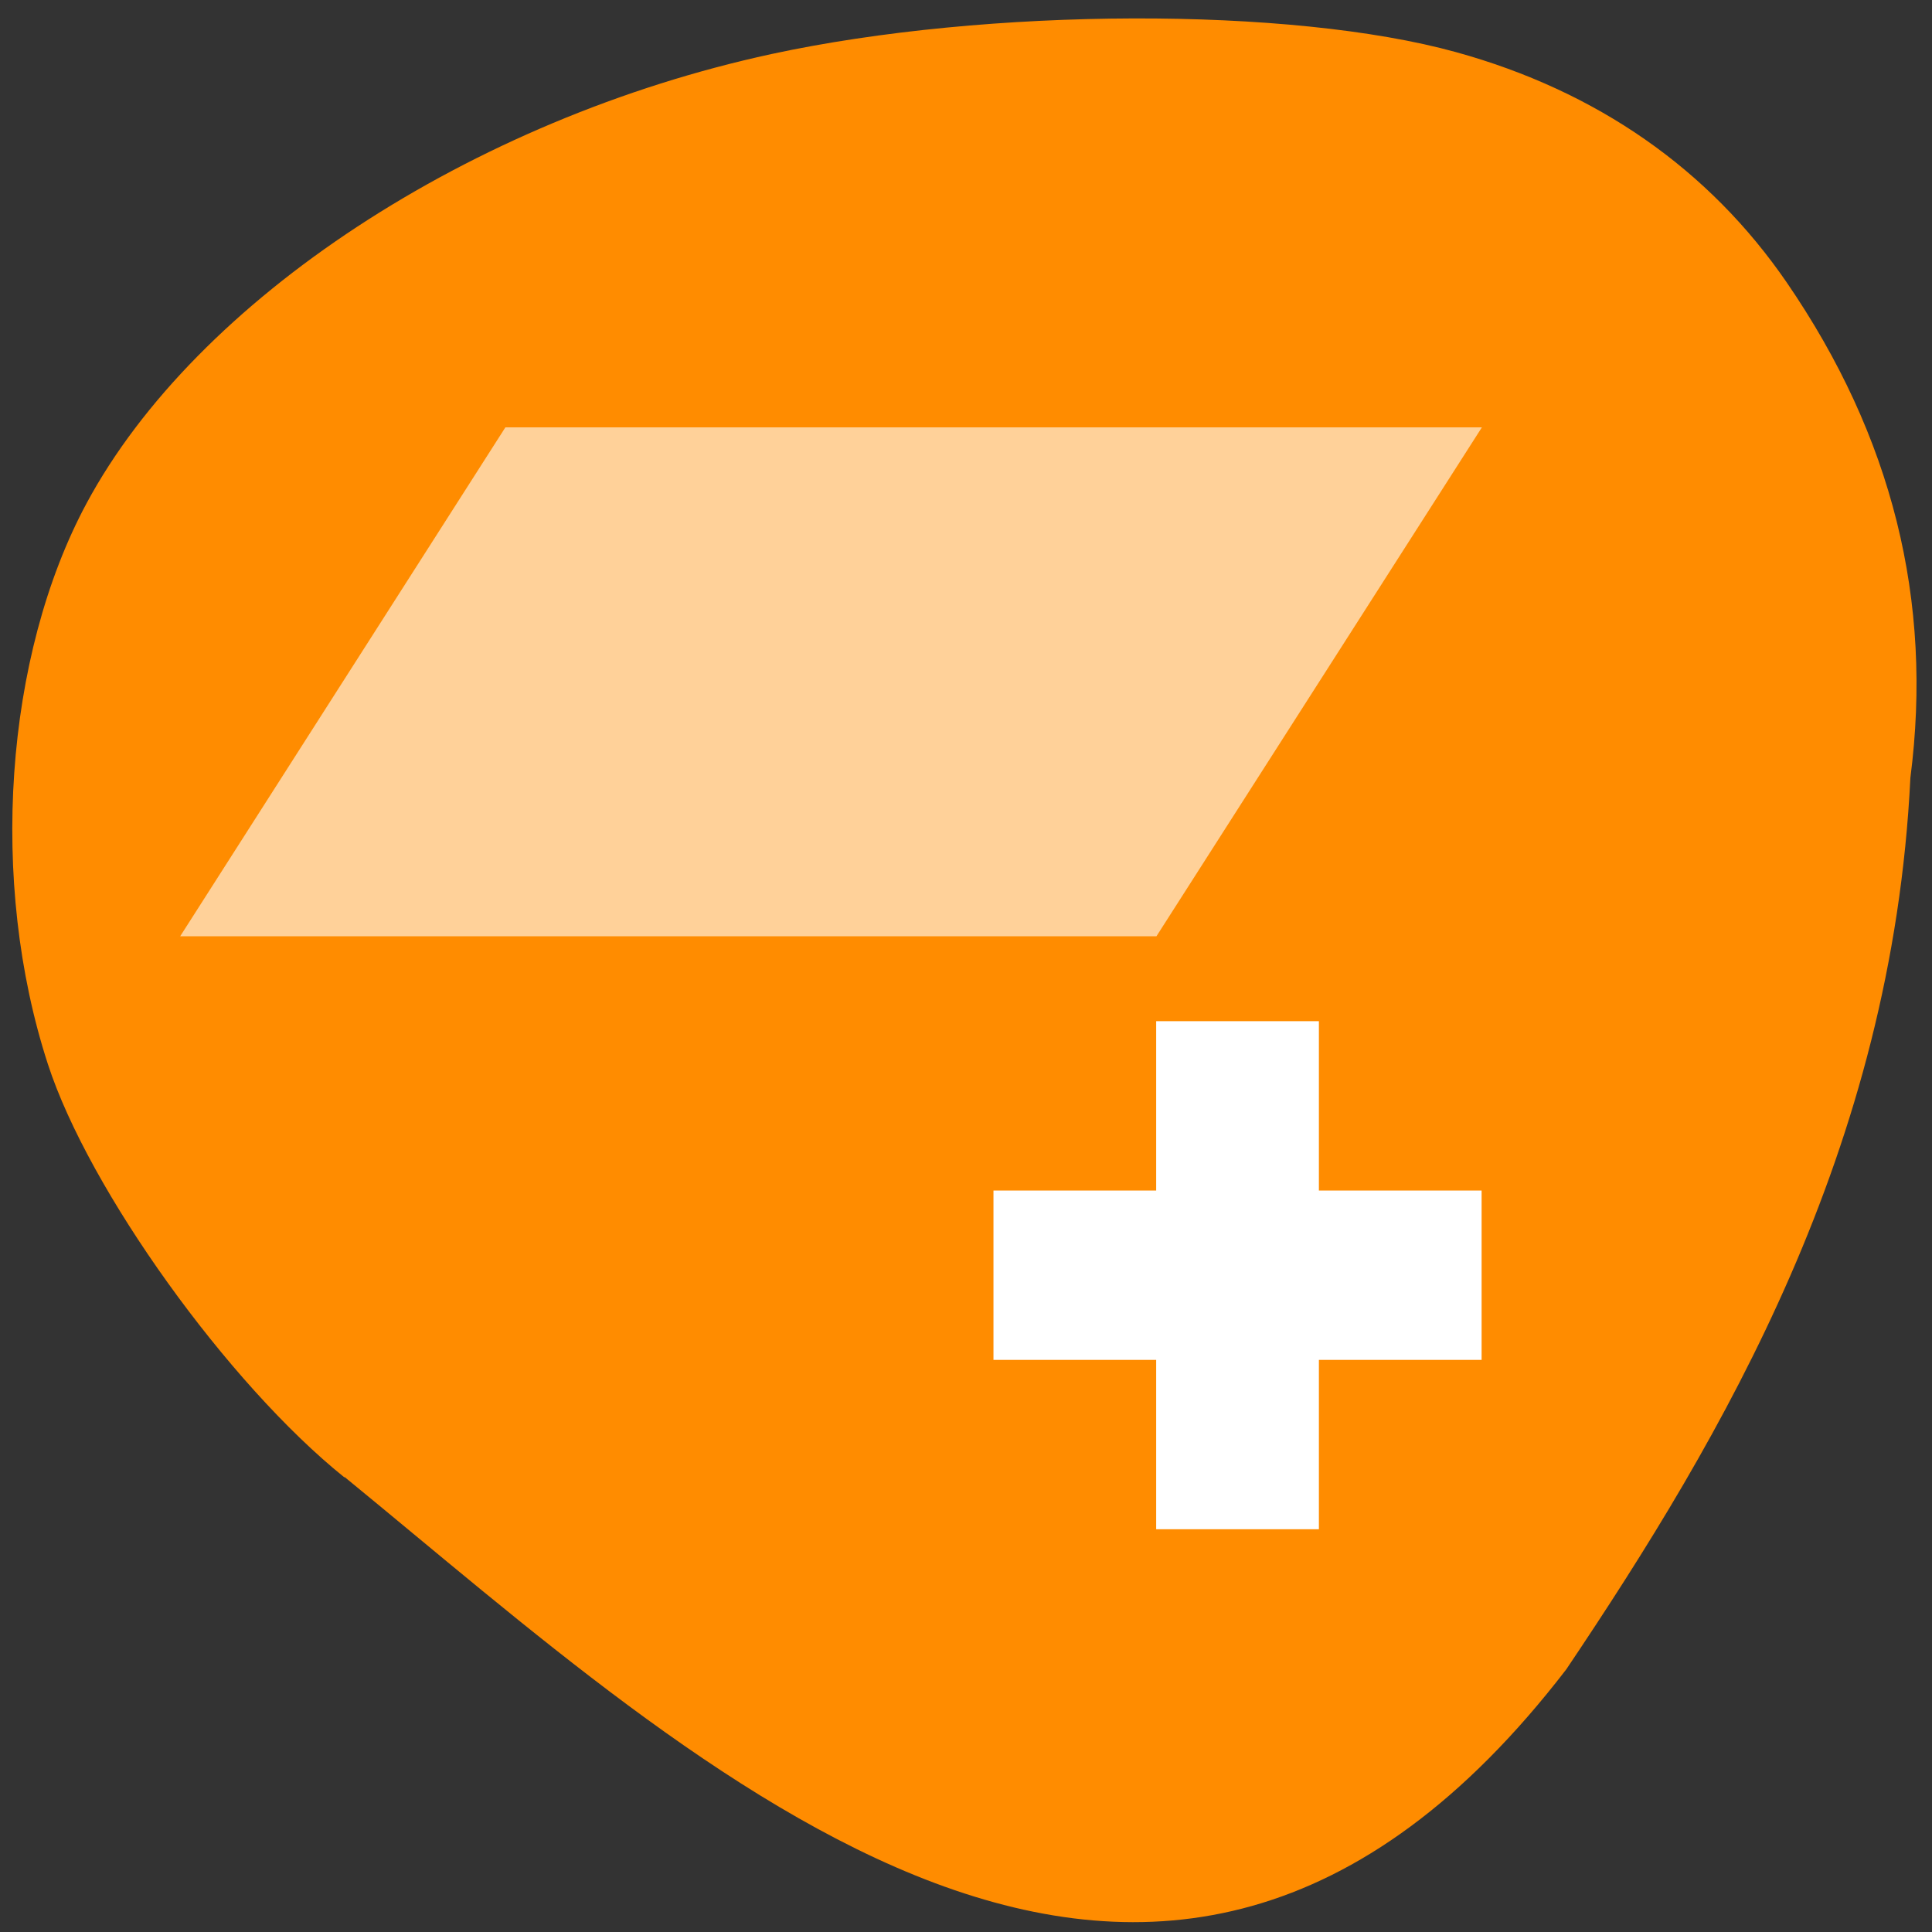 <svg xmlns="http://www.w3.org/2000/svg" viewBox="0 0 32 32"><rect x="0" y="0" width="32" height="32" fill="#333333" stroke="none"/><path d="m 5.703 24.469 c -1.926 -1.547 -4.234 -4.762 -4.91 -6.844 c -0.98 -3.01 -0.719 -6.758 0.641 -9.289 c 1.816 -3.379 6.367 -6.363 11.344 -7.441 c 3.578 -0.773 8.602 -0.789 11.34 -0.031 c 2.332 0.645 4.188 1.938 5.477 3.816 c 1.746 2.547 2.426 5.27 2.047 8.203 c -0.301 6.164 -3.102 10.902 -5.699 14.766 c -6.809 8.859 -14.332 1.645 -20.234 -3.184" fill="#ff8c00"/><g fill="#fff"><path d="m 8.371 7.078 l -5.387 8.43 h 16.17 l 5.391 -8.43" fill-opacity="0.6"/><path d="m 19.15 16.914 v 2.805 h -2.695 v 2.805 h 2.695 v 2.805 h 2.695 v -2.805 h 2.695 v -2.805 h -2.695 v -2.805"/></g></svg>